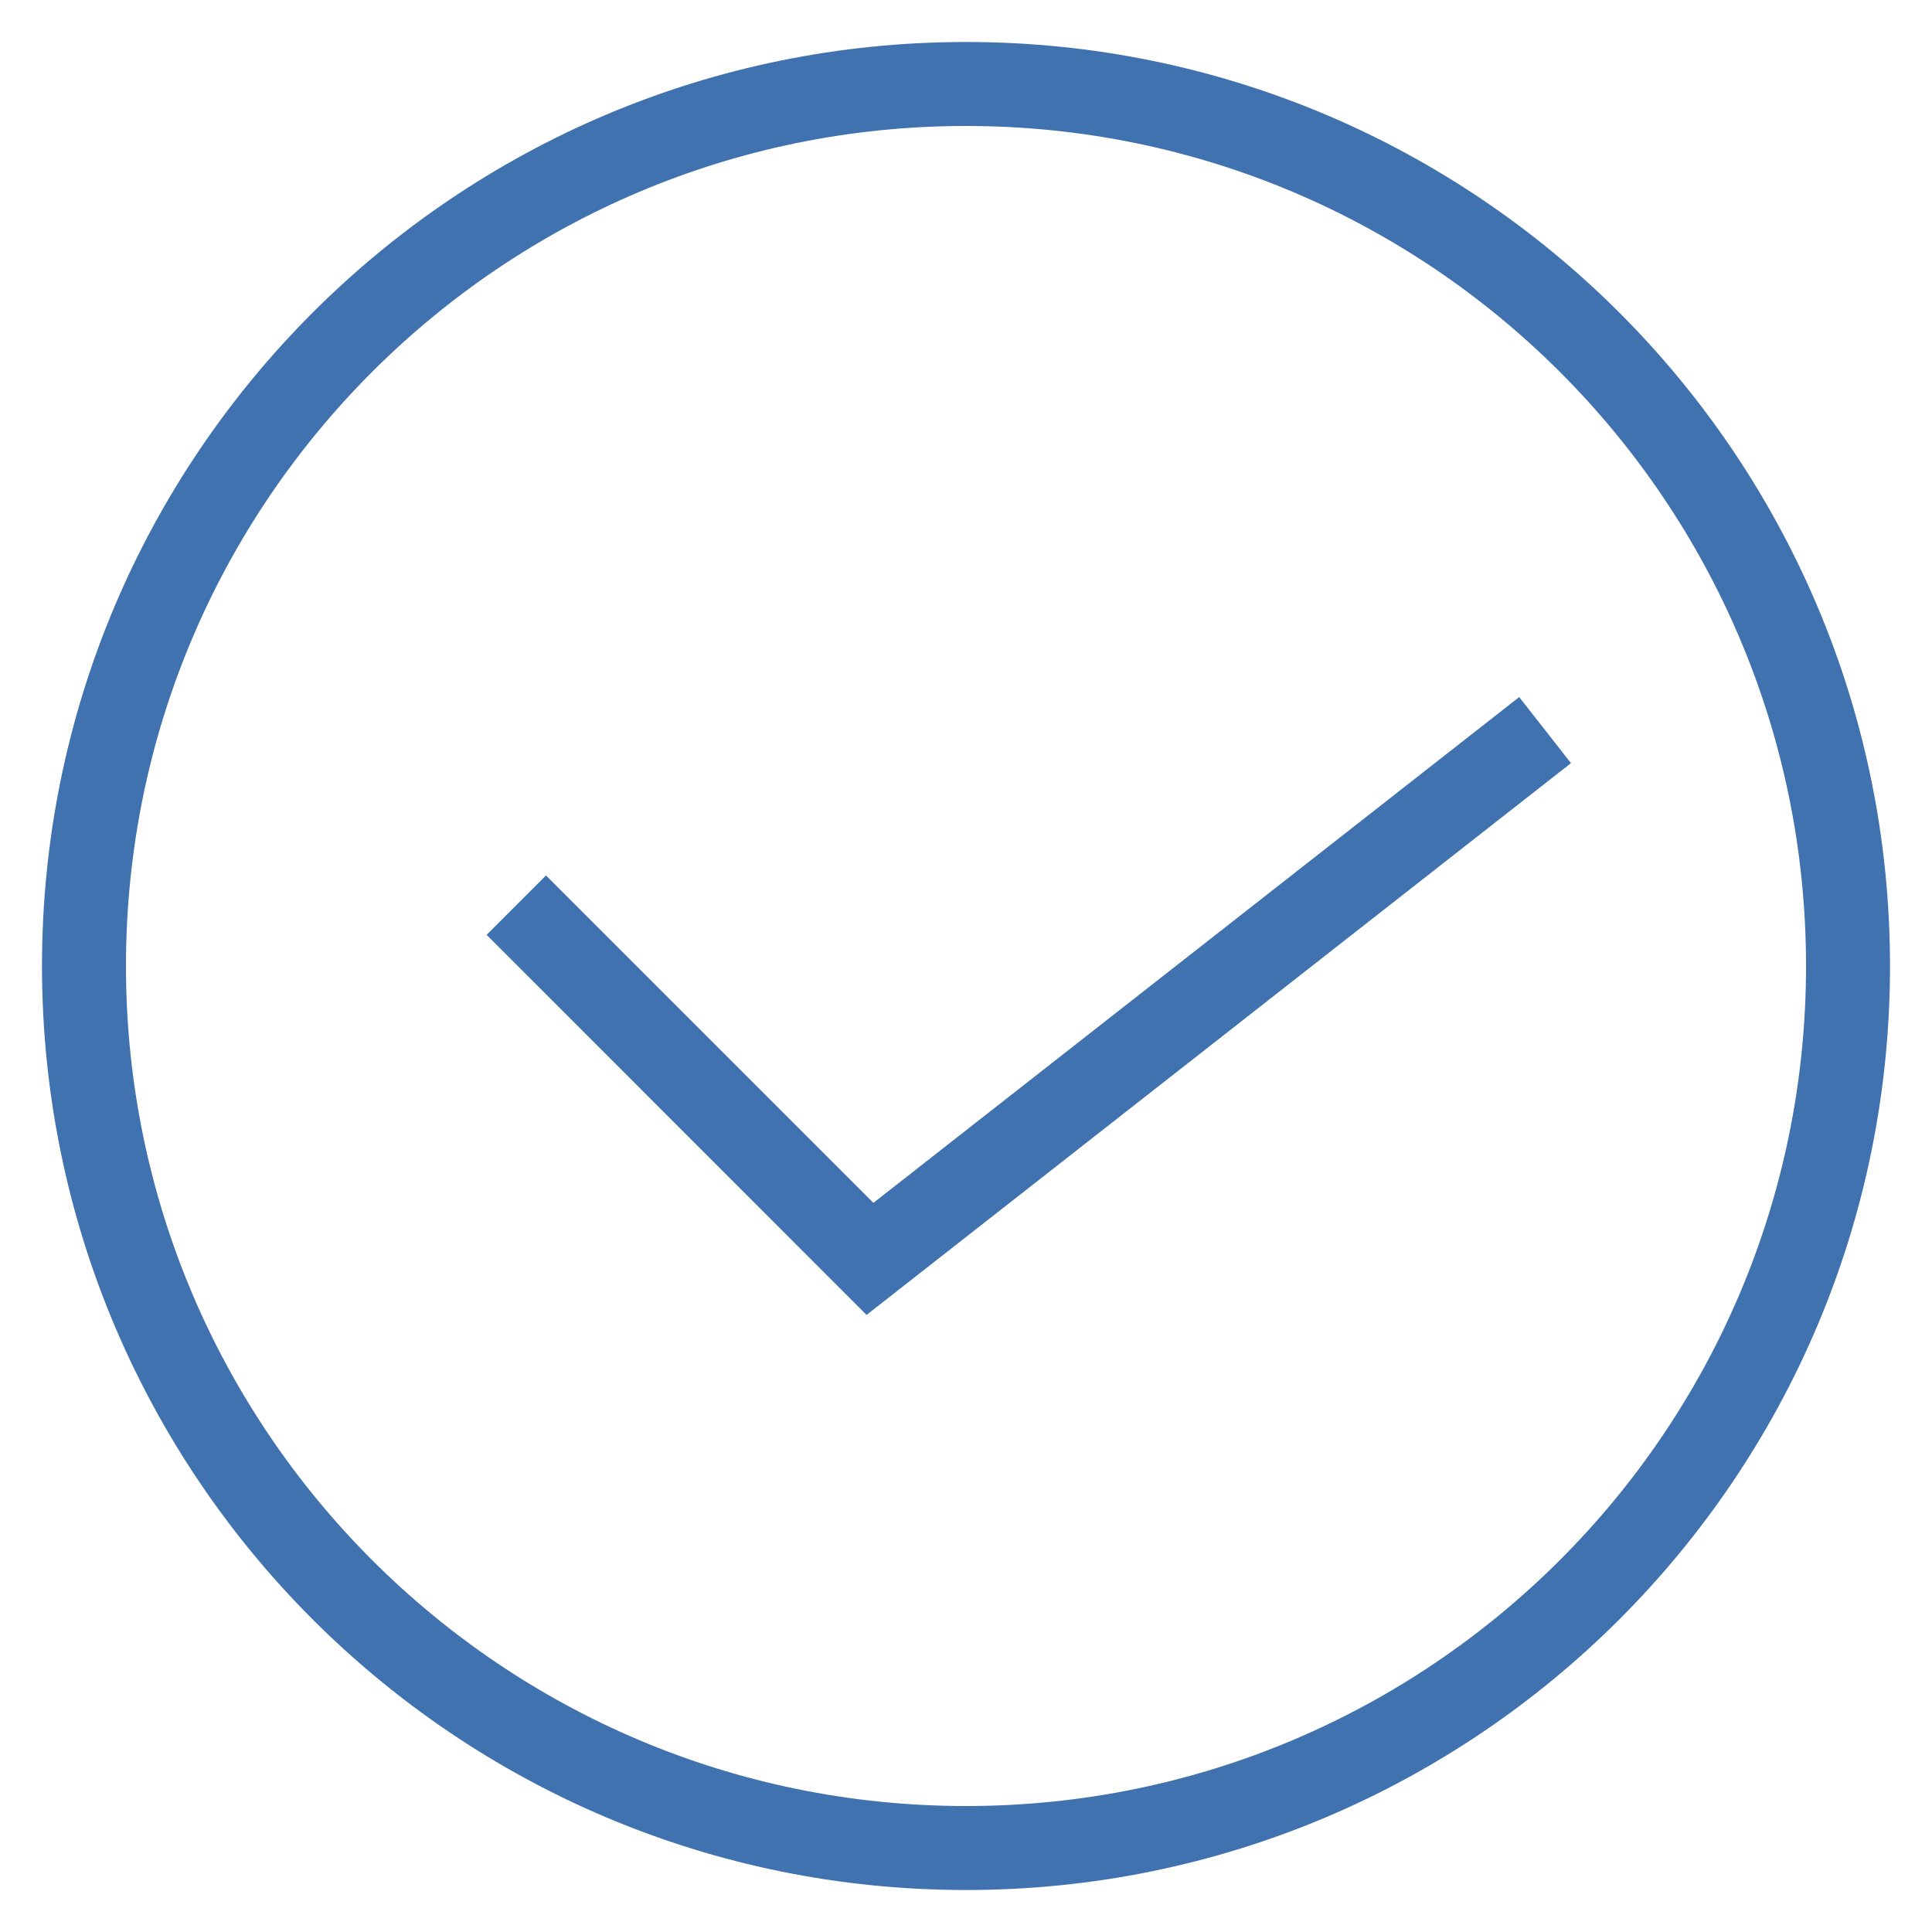 <?xml version="1.0" encoding="UTF-8" standalone="no"?>
<svg width="15px" height="15px" viewBox="0 0 15 15" version="1.1" xmlns="http://www.w3.org/2000/svg" xmlns:xlink="http://www.w3.org/1999/xlink">
    <!-- Generator: Sketch 50.2 (55047) - http://www.bohemiancoding.com/sketch -->
    <title>bullet</title>
    <desc>Created with Sketch.</desc>
    <defs></defs>
    <g id="Welcome" stroke="none" stroke-width="1" fill="none" fill-rule="evenodd">
        <g id="Artboard" transform="translate(-2, -22)" fill="#3F72AF" fill-rule="nonzero">
            <g id="bullet" transform="translate(2, 22)">
                <path d="M7.5,14.674 C3.538,14.674 0.326,11.462 0.326,7.5 C0.326,3.538 3.538,0.326 7.5,0.326 C11.462,0.326 14.674,3.538 14.674,7.5 C14.674,11.462 11.462,14.674 7.5,14.674 Z M7.5,14.022 C11.102,14.022 14.022,11.102 14.022,7.5 C14.022,3.898 11.102,0.978 7.5,0.978 C3.898,0.978 0.978,3.898 0.978,7.5 C0.978,11.102 3.898,14.022 7.5,14.022 Z" id="Oval-2"></path>
                <polygon id="Line-2" points="6.781 9.339 11.795 5.412 12.197 5.925 6.728 10.209 3.778 7.258 4.239 6.797"></polygon>
            </g>
        </g>
    </g>
</svg>